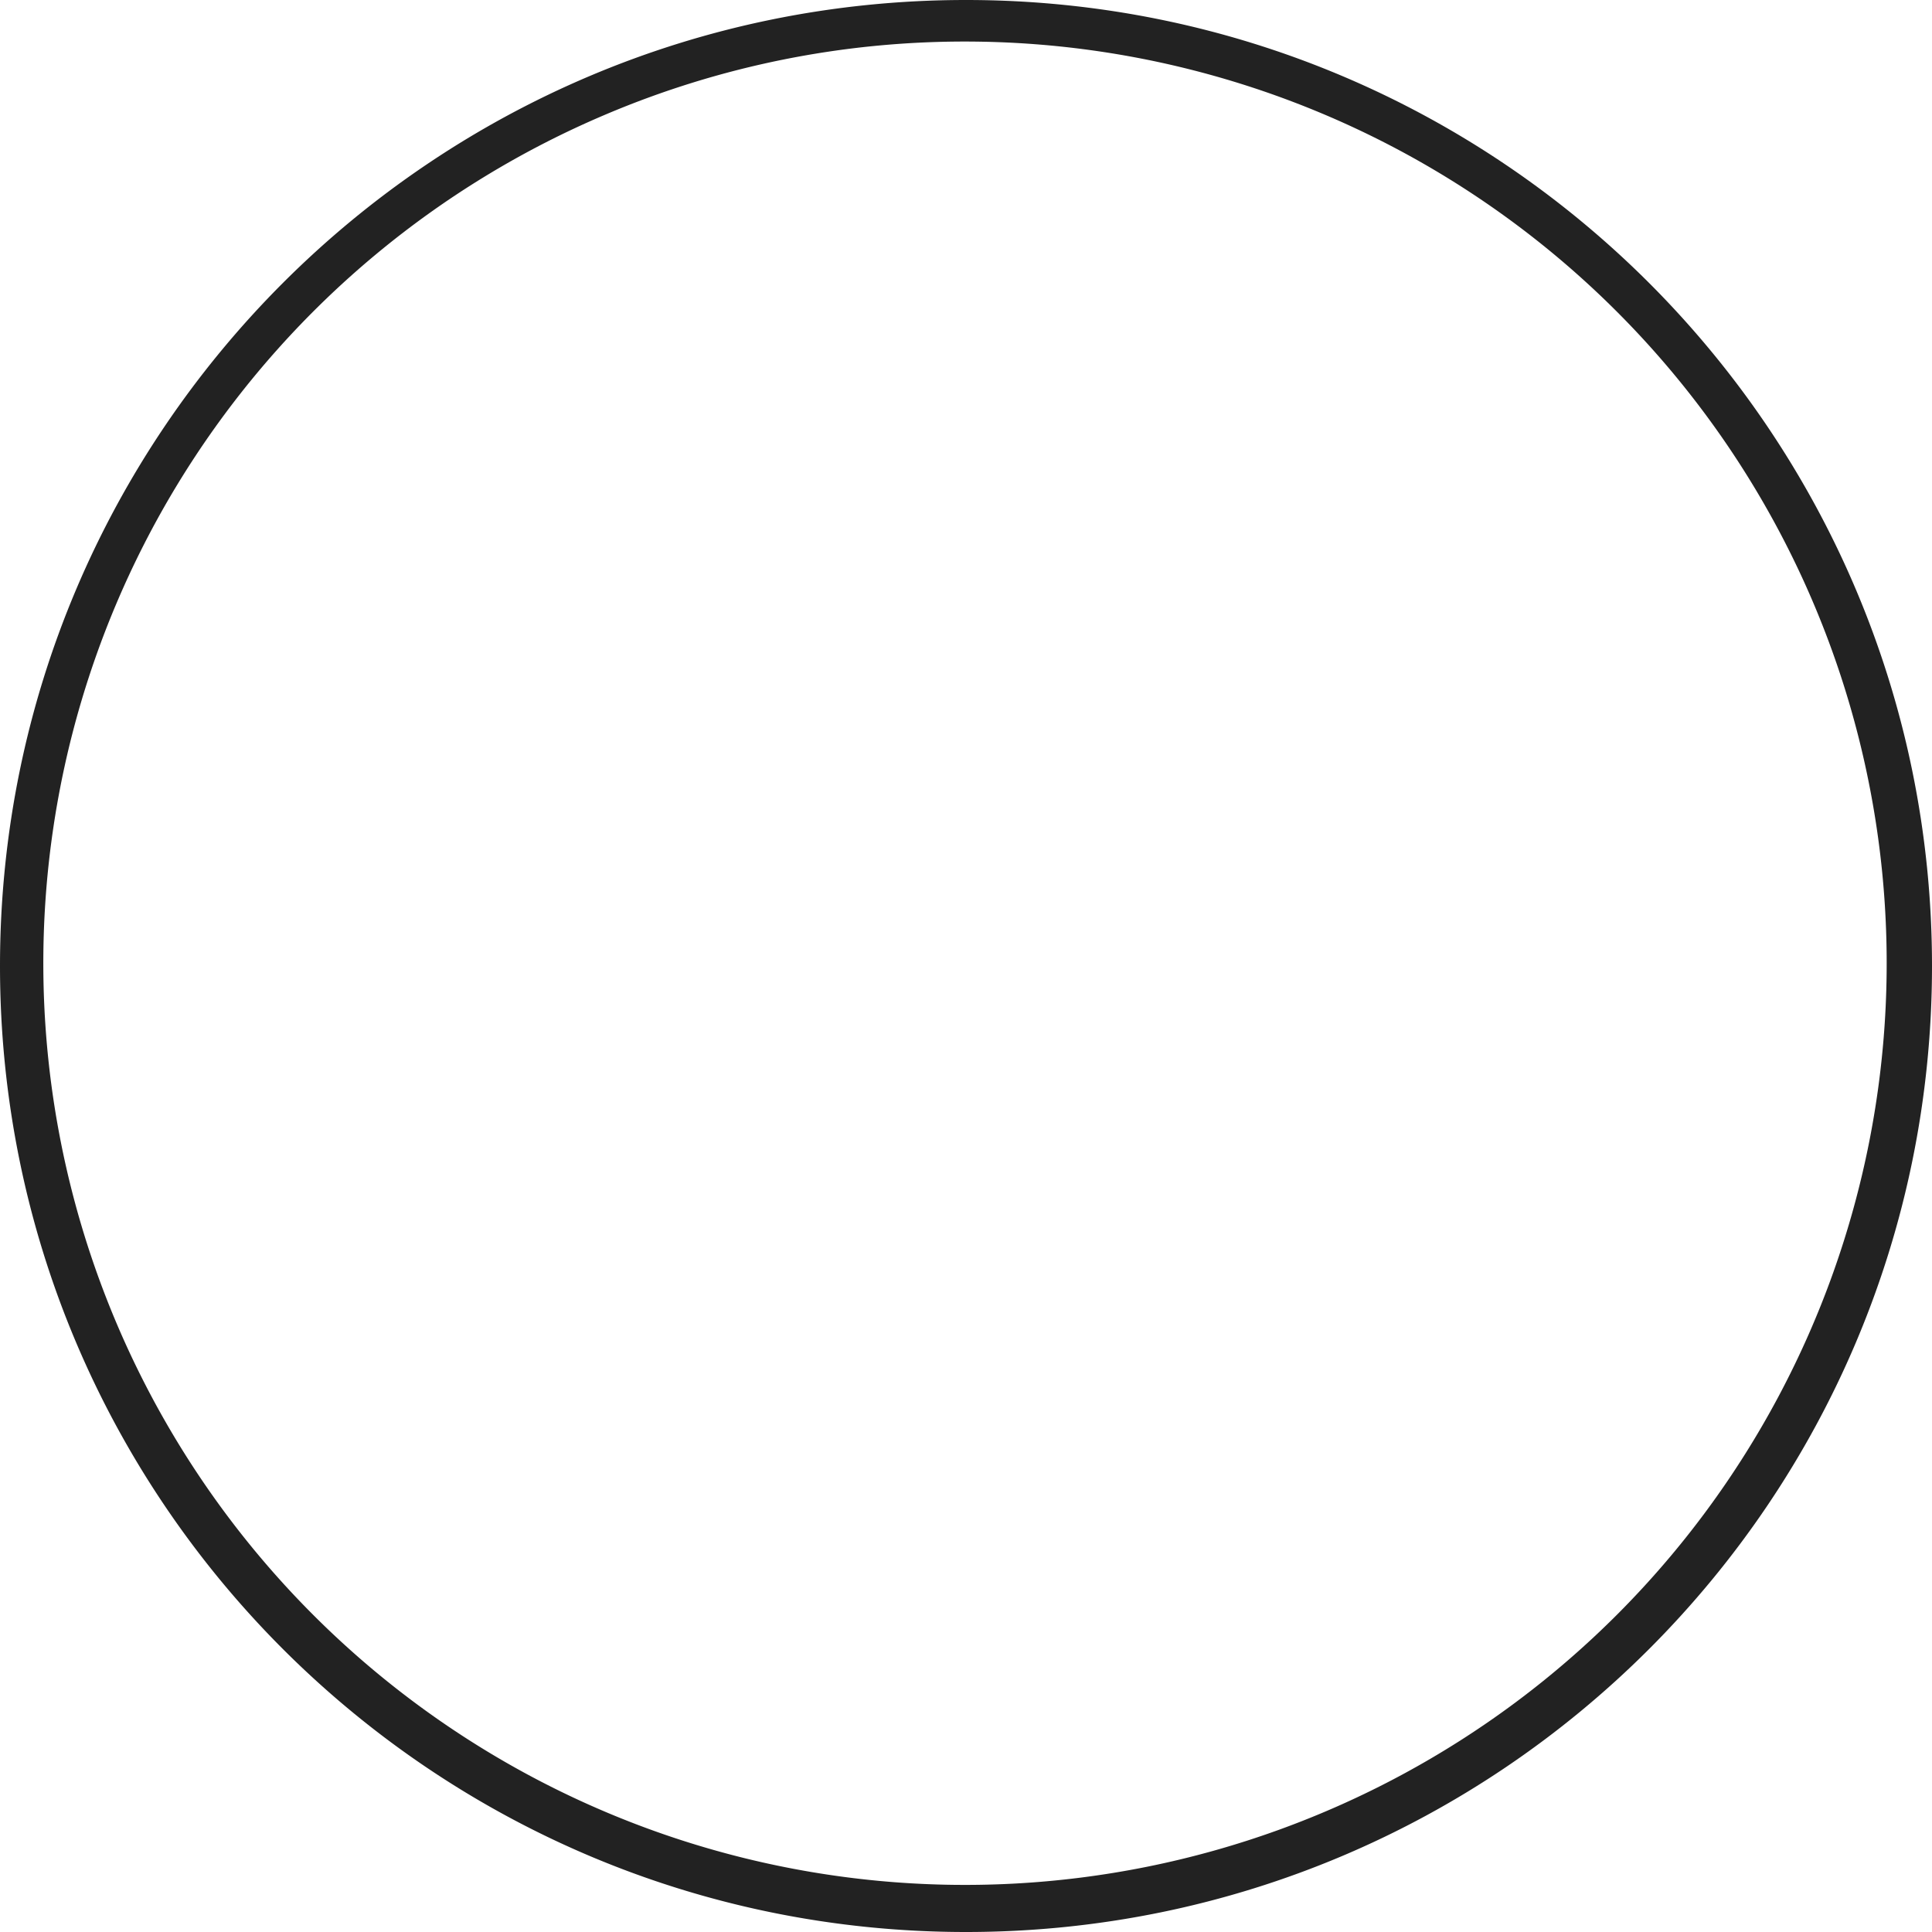 <svg xmlns="http://www.w3.org/2000/svg" viewBox="0 0 558 558"><g><path fill="#222222" d="M645,94a266.2,266.2,0,1,1-103.92,21A265.25,265.25,0,0,1,645,94m0-12C490.91,82,366,206.91,366,361S490.91,640,645,640,924,515.09,924,361,799.09,82,645,82Z" transform="translate(-366 -82)"/></g></svg>